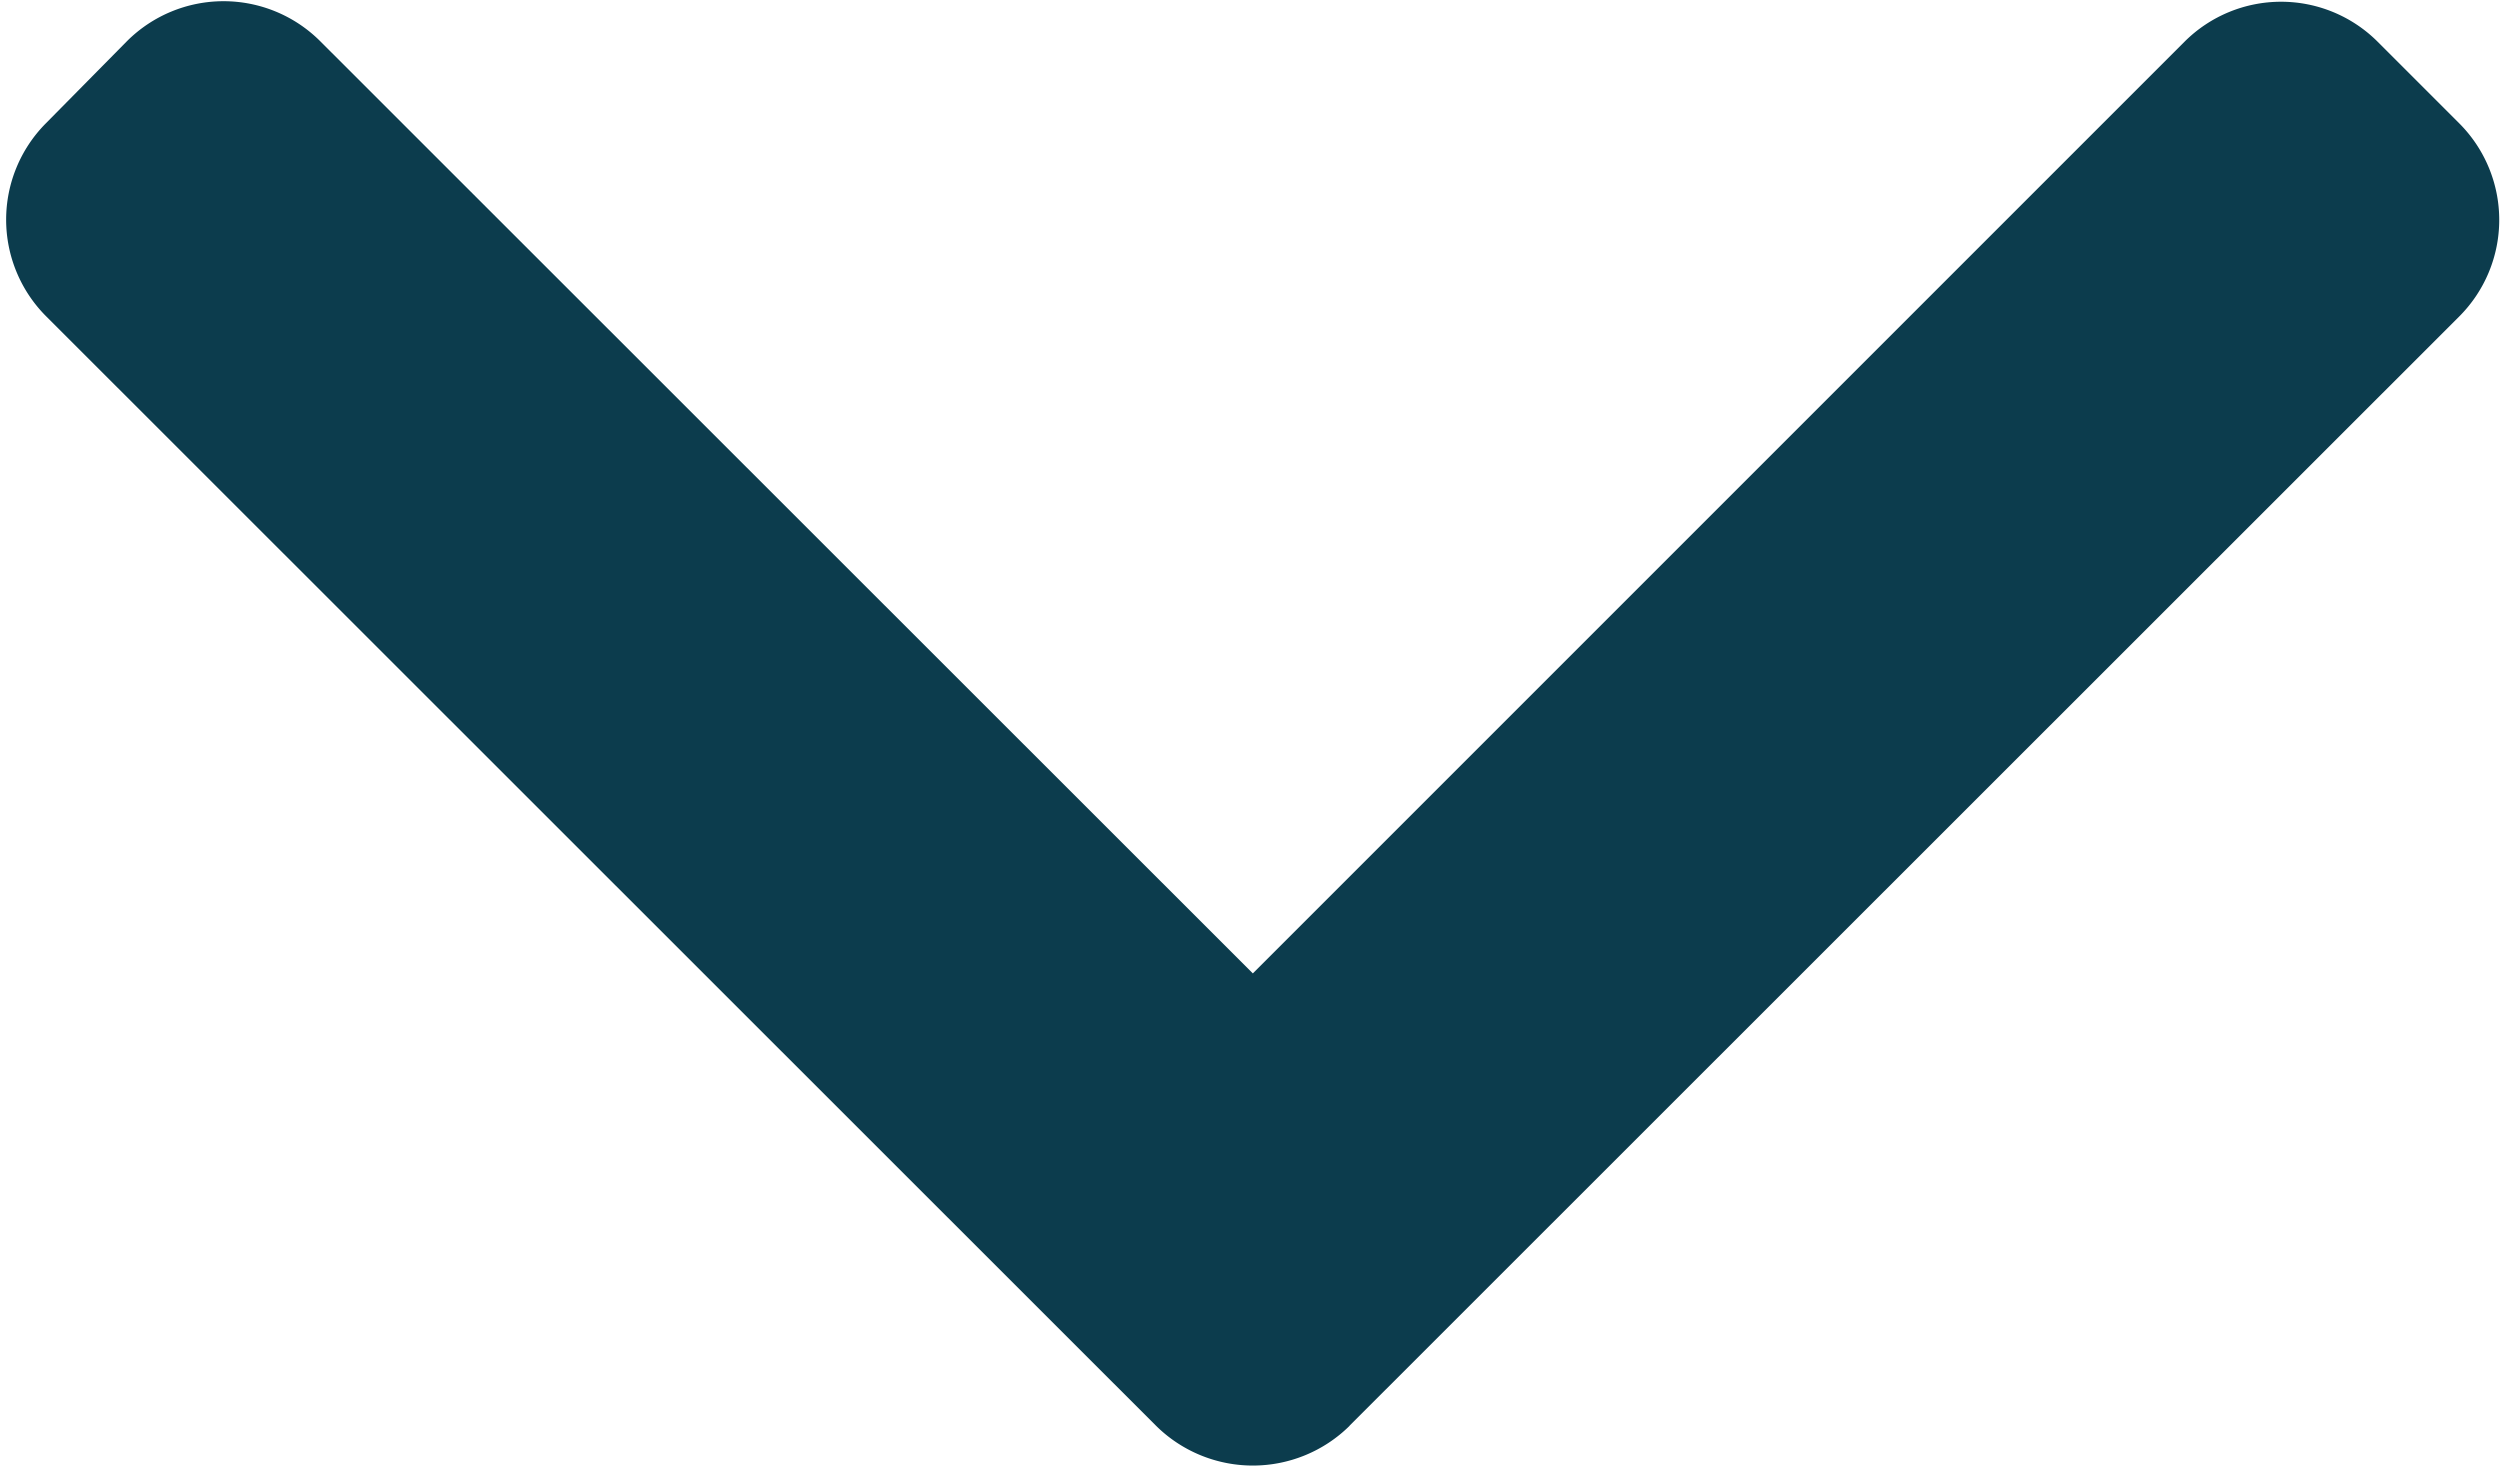 <svg xmlns="http://www.w3.org/2000/svg" xmlns:xlink="http://www.w3.org/1999/xlink" width="16.712" height="9.819" viewBox="0 0 16.712 9.819">
  <defs>
    <clipPath id="clip-path">
      <rect id="Rectangle_365" data-name="Rectangle 365" width="9.819" height="16.712" fill="#0c3c4d"/>
    </clipPath>
  </defs>
  <g id="Dropdown_arrow" data-name="Dropdown arrow" transform="translate(16.712) rotate(90)">
    <g id="Group_323" data-name="Group 323" clip-path="url(#clip-path)">
      <path id="Path_1672" data-name="Path 1672" d="M9.707,7.918,2.292.5A.913.913,0,0,0,1,.5l-.546.546a.913.913,0,0,0,0,1.289L6.683,8.564.45,14.8a.914.914,0,0,0,0,1.289L1,16.632a.914.914,0,0,0,1.289,0L9.707,9.211a.92.92,0,0,0,0-1.294" transform="translate(-0.176 -0.227)" fill="#0c3c4d"/>
    </g>
  </g>
</svg>
